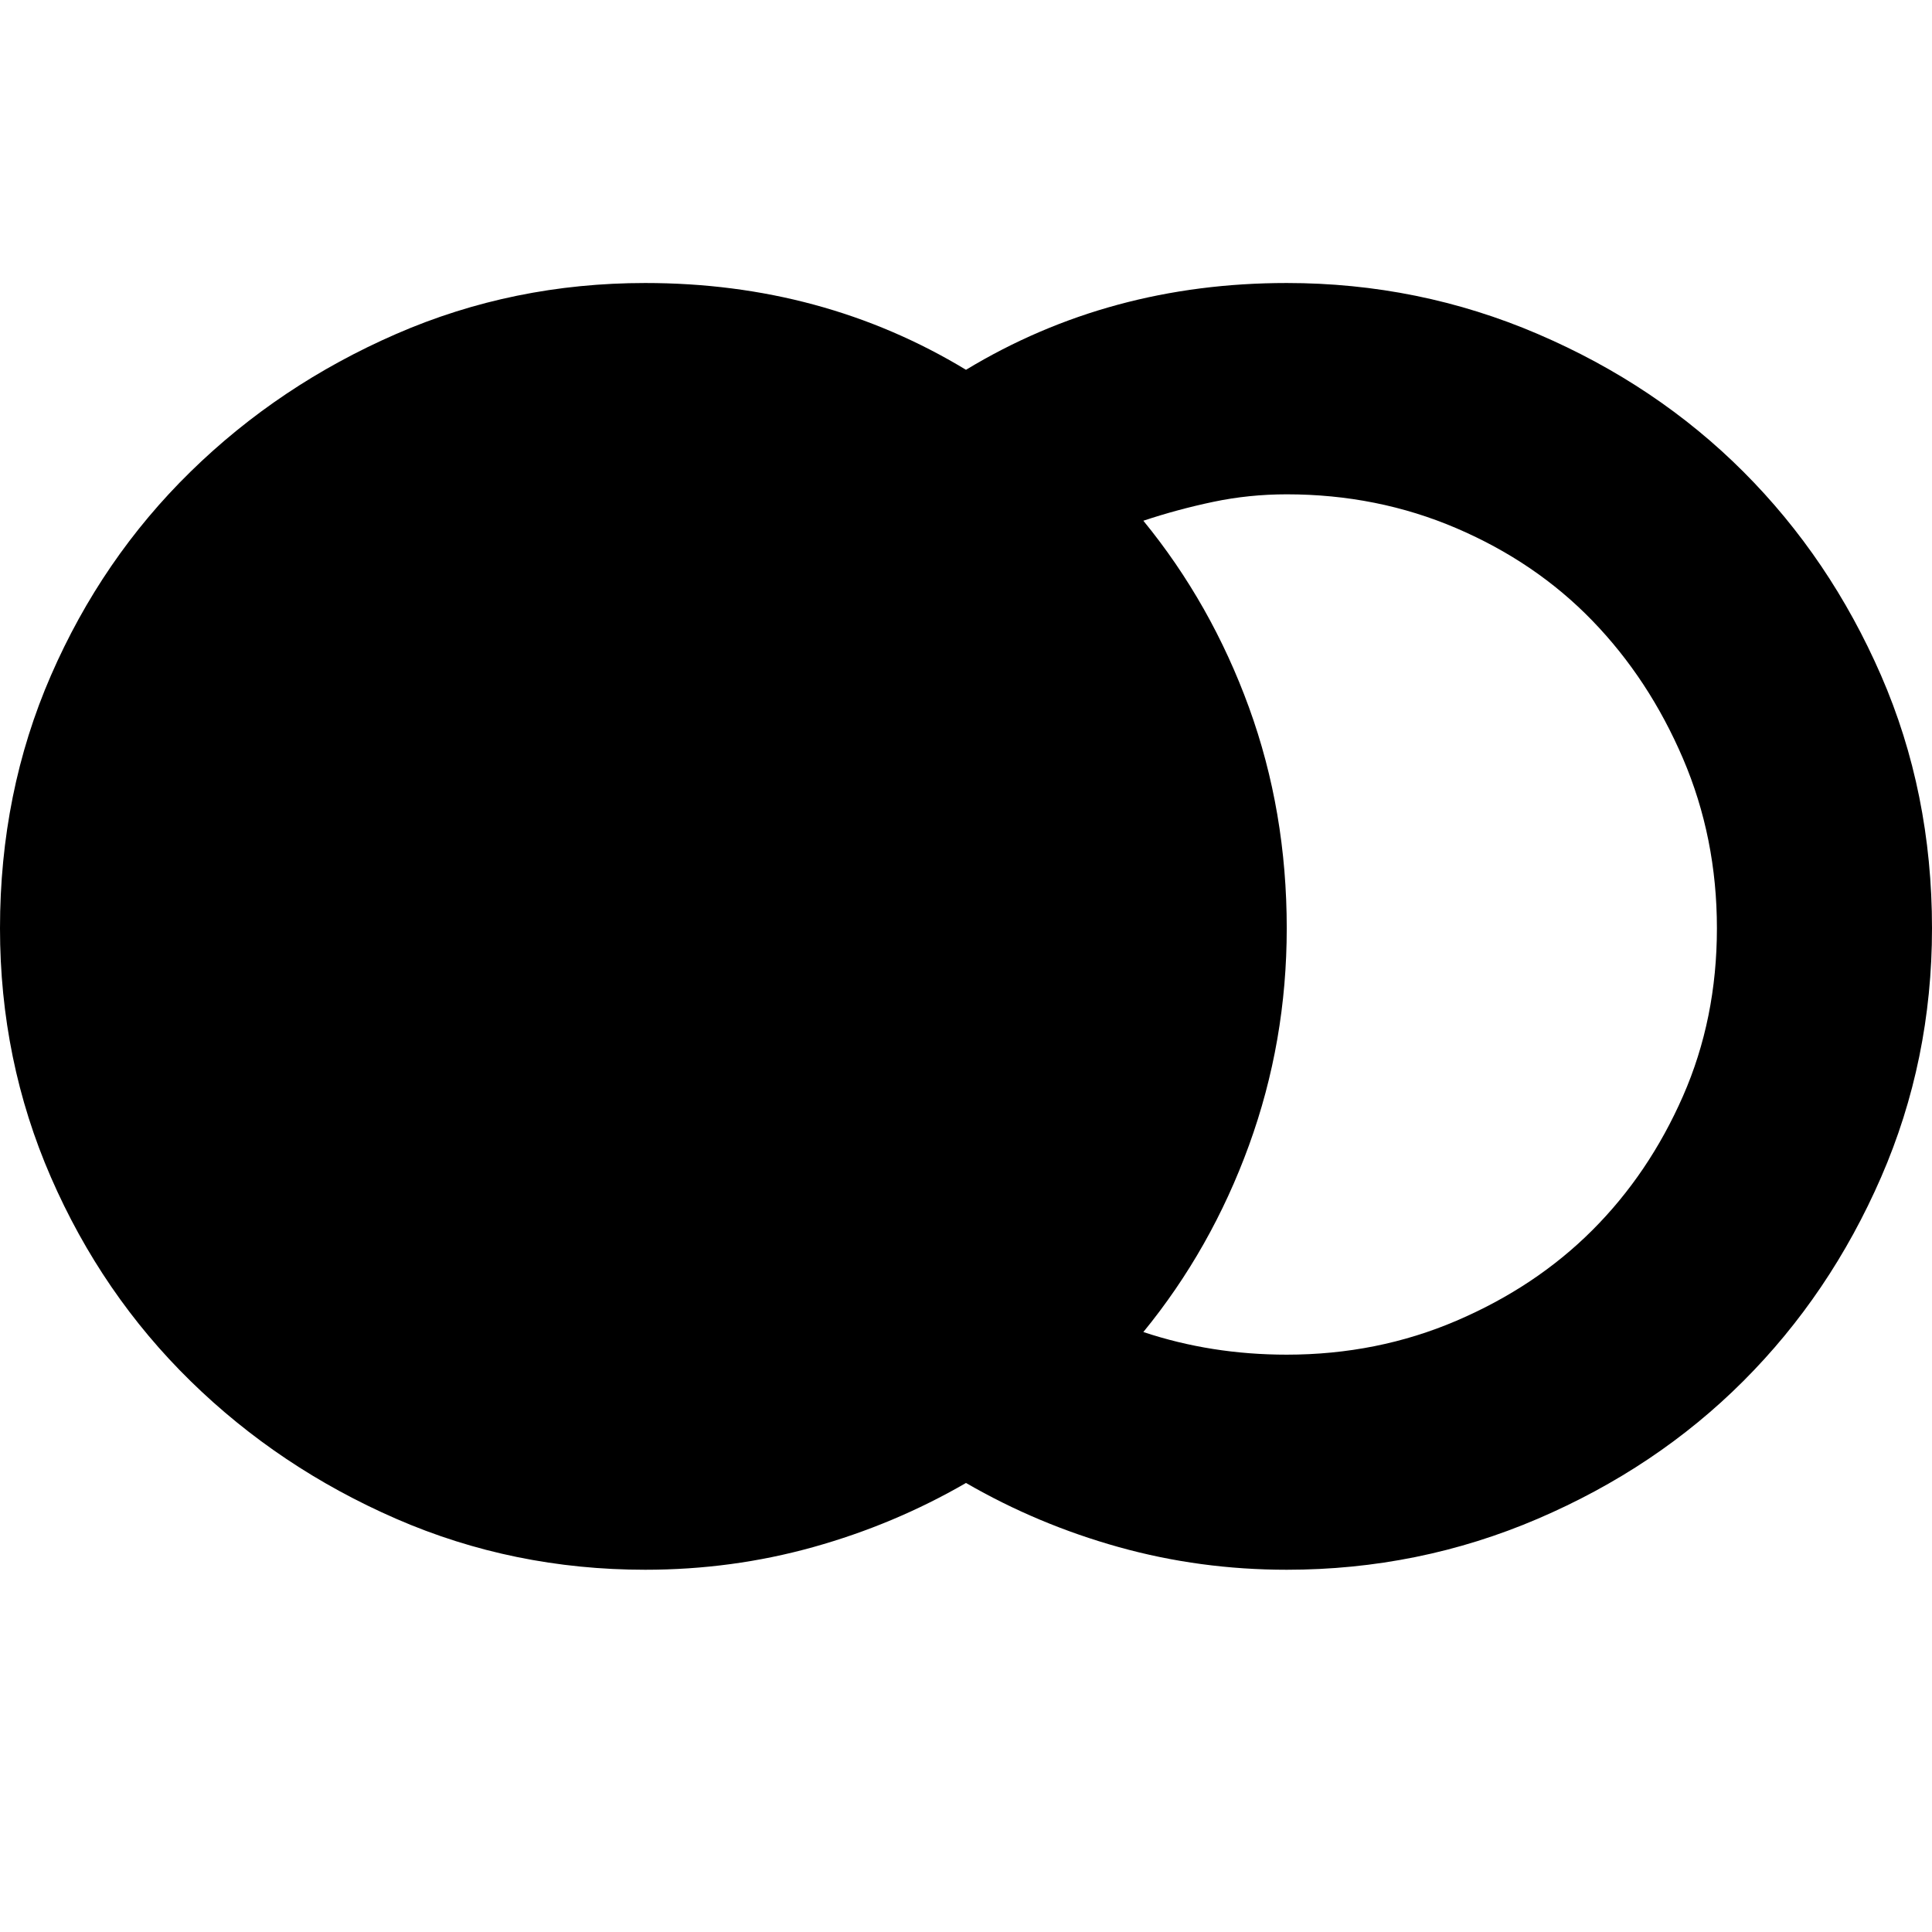 <svg xmlns="http://www.w3.org/2000/svg" viewBox="0 0 512 512">
	<path d="M341 246q0 30-10 57.5T303 353q18 6 38 6 24 0 45-9t36-24 24-35.5 9-44.5-9-45-24-36.5-36-24.5-45-9q-10 0-19.5 2t-18.5 5q18 22 28 49.5t10 58.5zm-85 147q-19 11-40.5 17t-44.5 6q-35 0-66-13.5T50.5 366t-37-54T0 246q0-36 13.5-67t37-54T105 88.5 171 75q47 0 85 23 38-23 85-23 35 0 66.5 13.5T462 125t36.5 54 13.5 67q0 35-13.5 66T462 366t-54.5 36.5T341 416q-23 0-44.5-6T256 393z"/>
</svg>